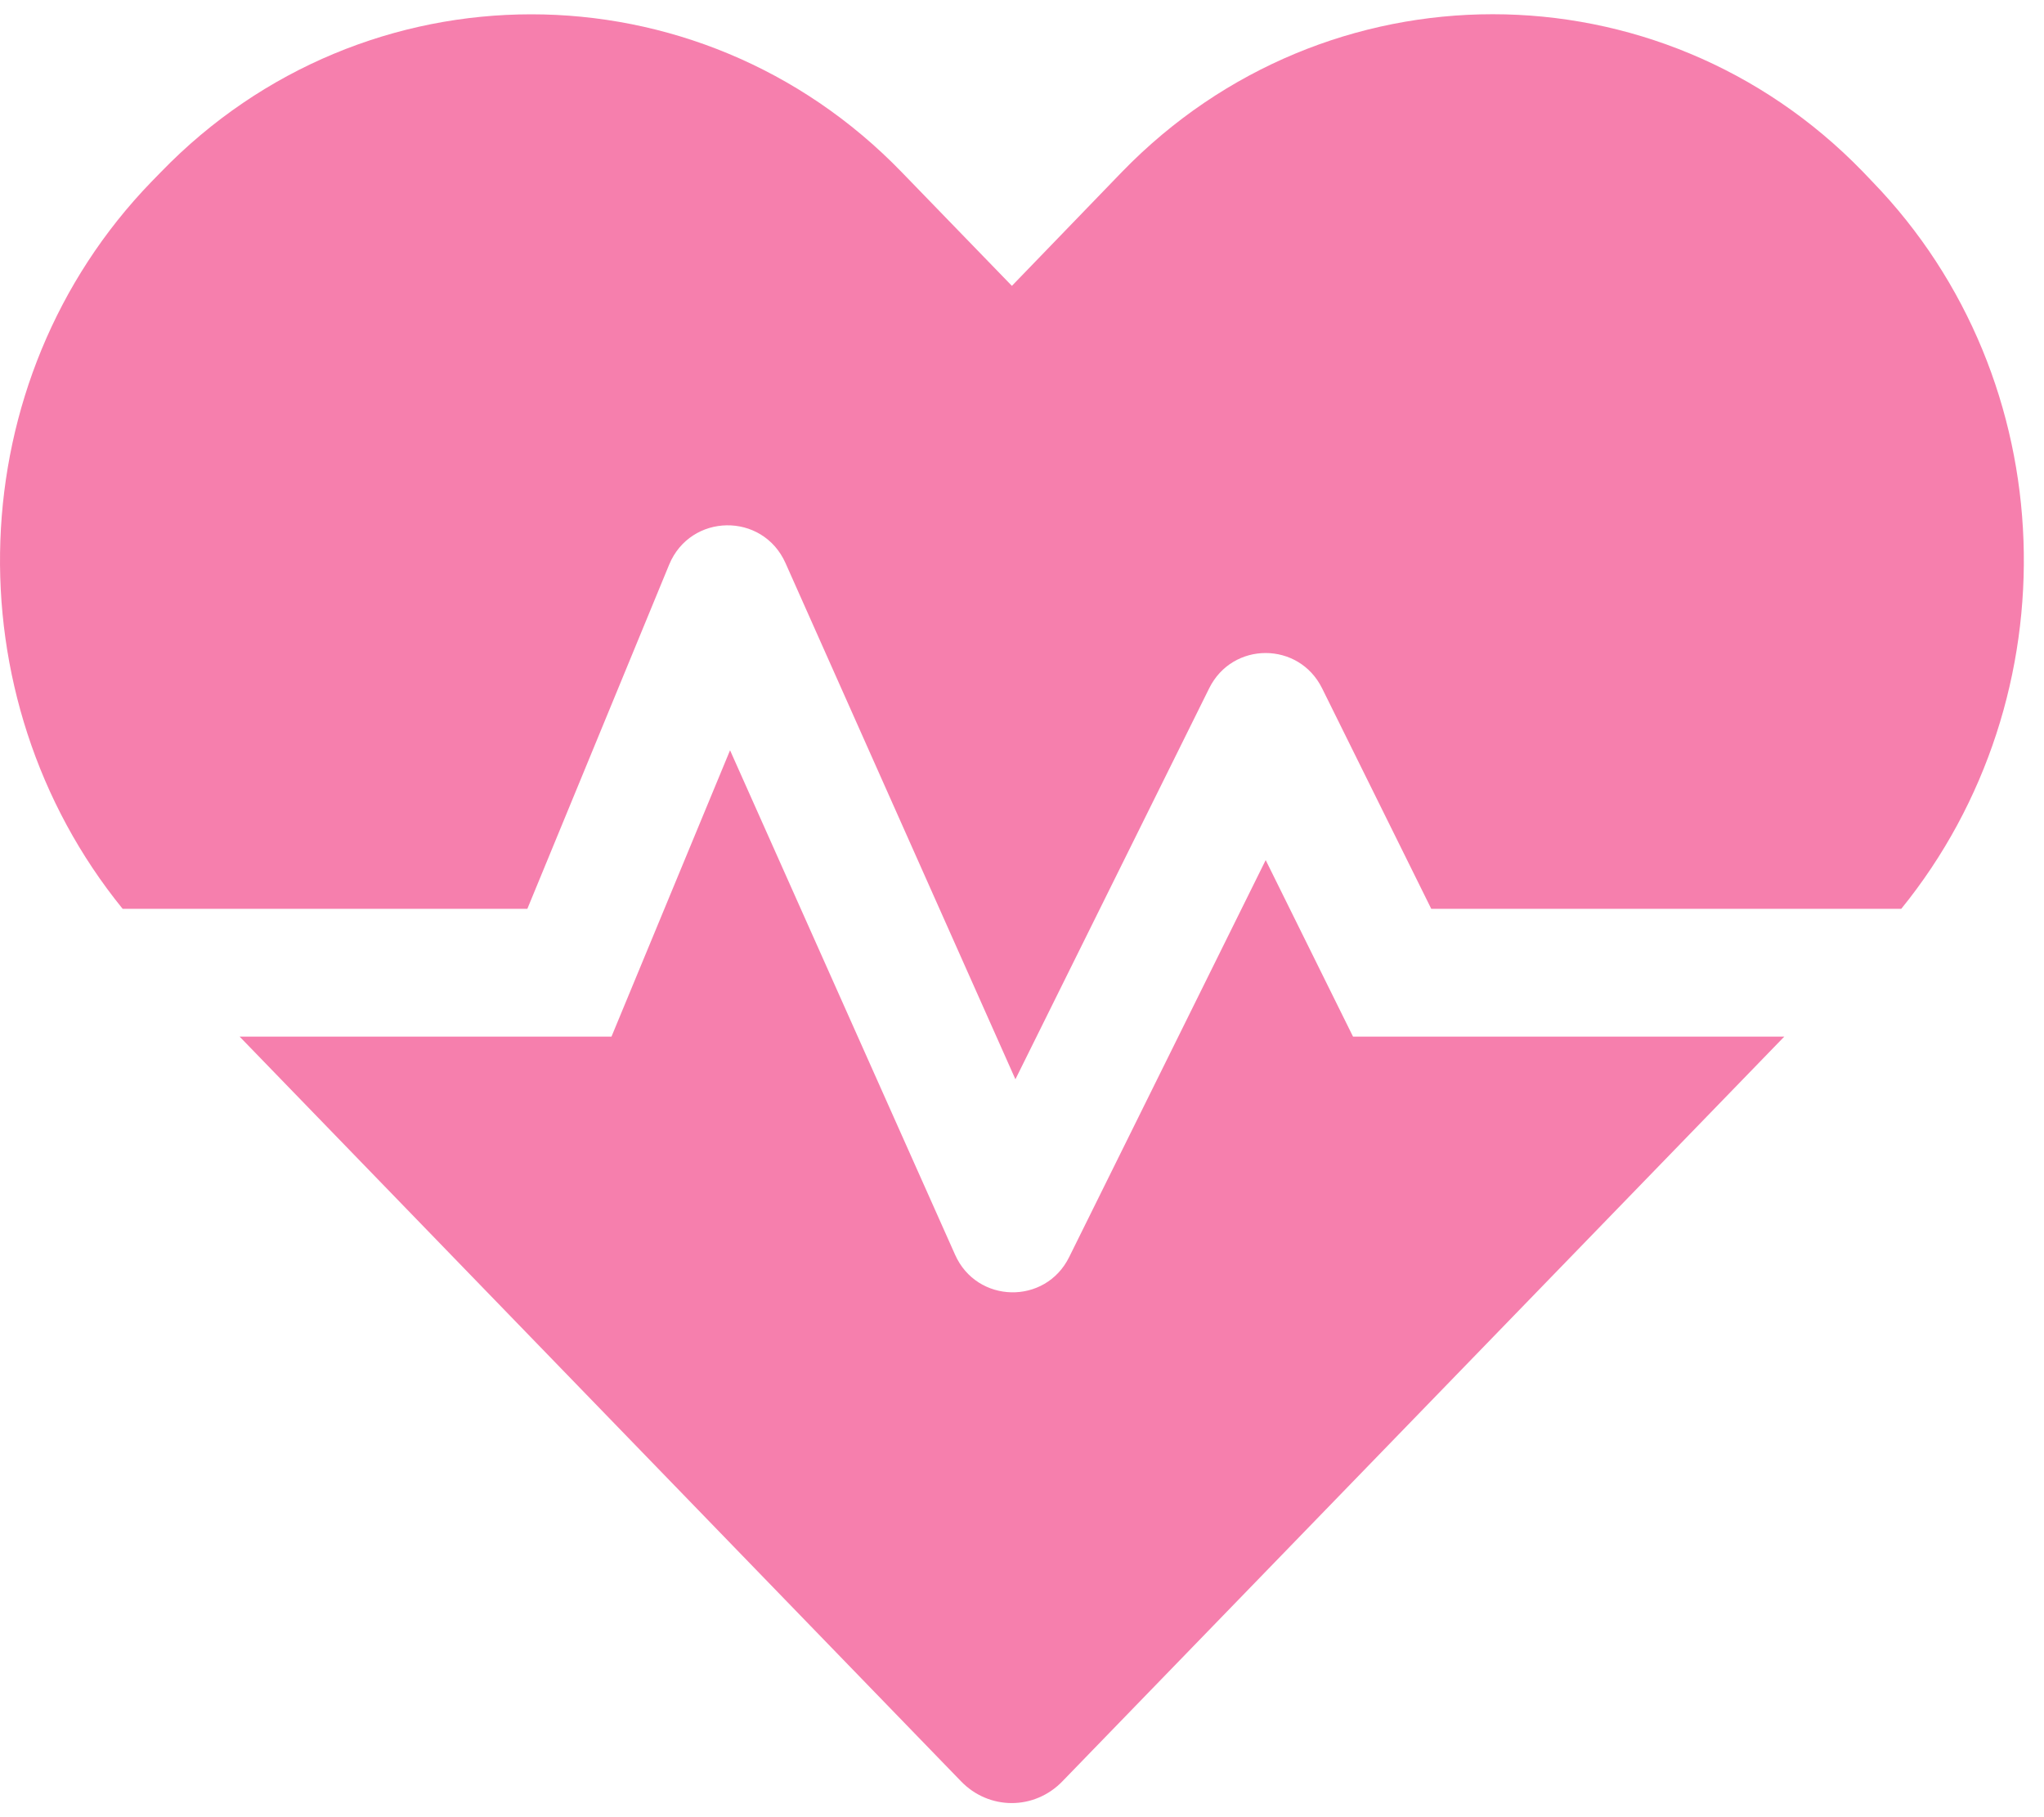 <svg width="18" height="16" viewBox="0 0 18 16" fill="none" xmlns="http://www.w3.org/2000/svg">
<path d="M11.146 7.573L9.416 11.067C9.207 11.493 8.601 11.479 8.41 11.046L6.429 6.606L5.385 9.127H2.11L8.462 15.683C8.709 15.94 9.11 15.94 9.357 15.683L15.713 9.127H11.915L11.146 7.573ZM16.489 1.6L16.405 1.512C14.613 -0.337 11.678 -0.337 9.882 1.512L8.911 2.517L7.94 1.515C6.147 -0.337 3.21 -0.337 1.417 1.515L1.334 1.6C-0.361 3.351 -0.435 6.138 1.08 8.002H4.644L5.893 4.971C6.081 4.518 6.715 4.507 6.917 4.957L8.942 9.503L10.648 6.061C10.853 5.646 11.438 5.646 11.643 6.061L12.604 8.002H16.743C18.257 6.138 18.184 3.351 16.489 1.6Z" fill="#F67FAD"/>
</svg>
